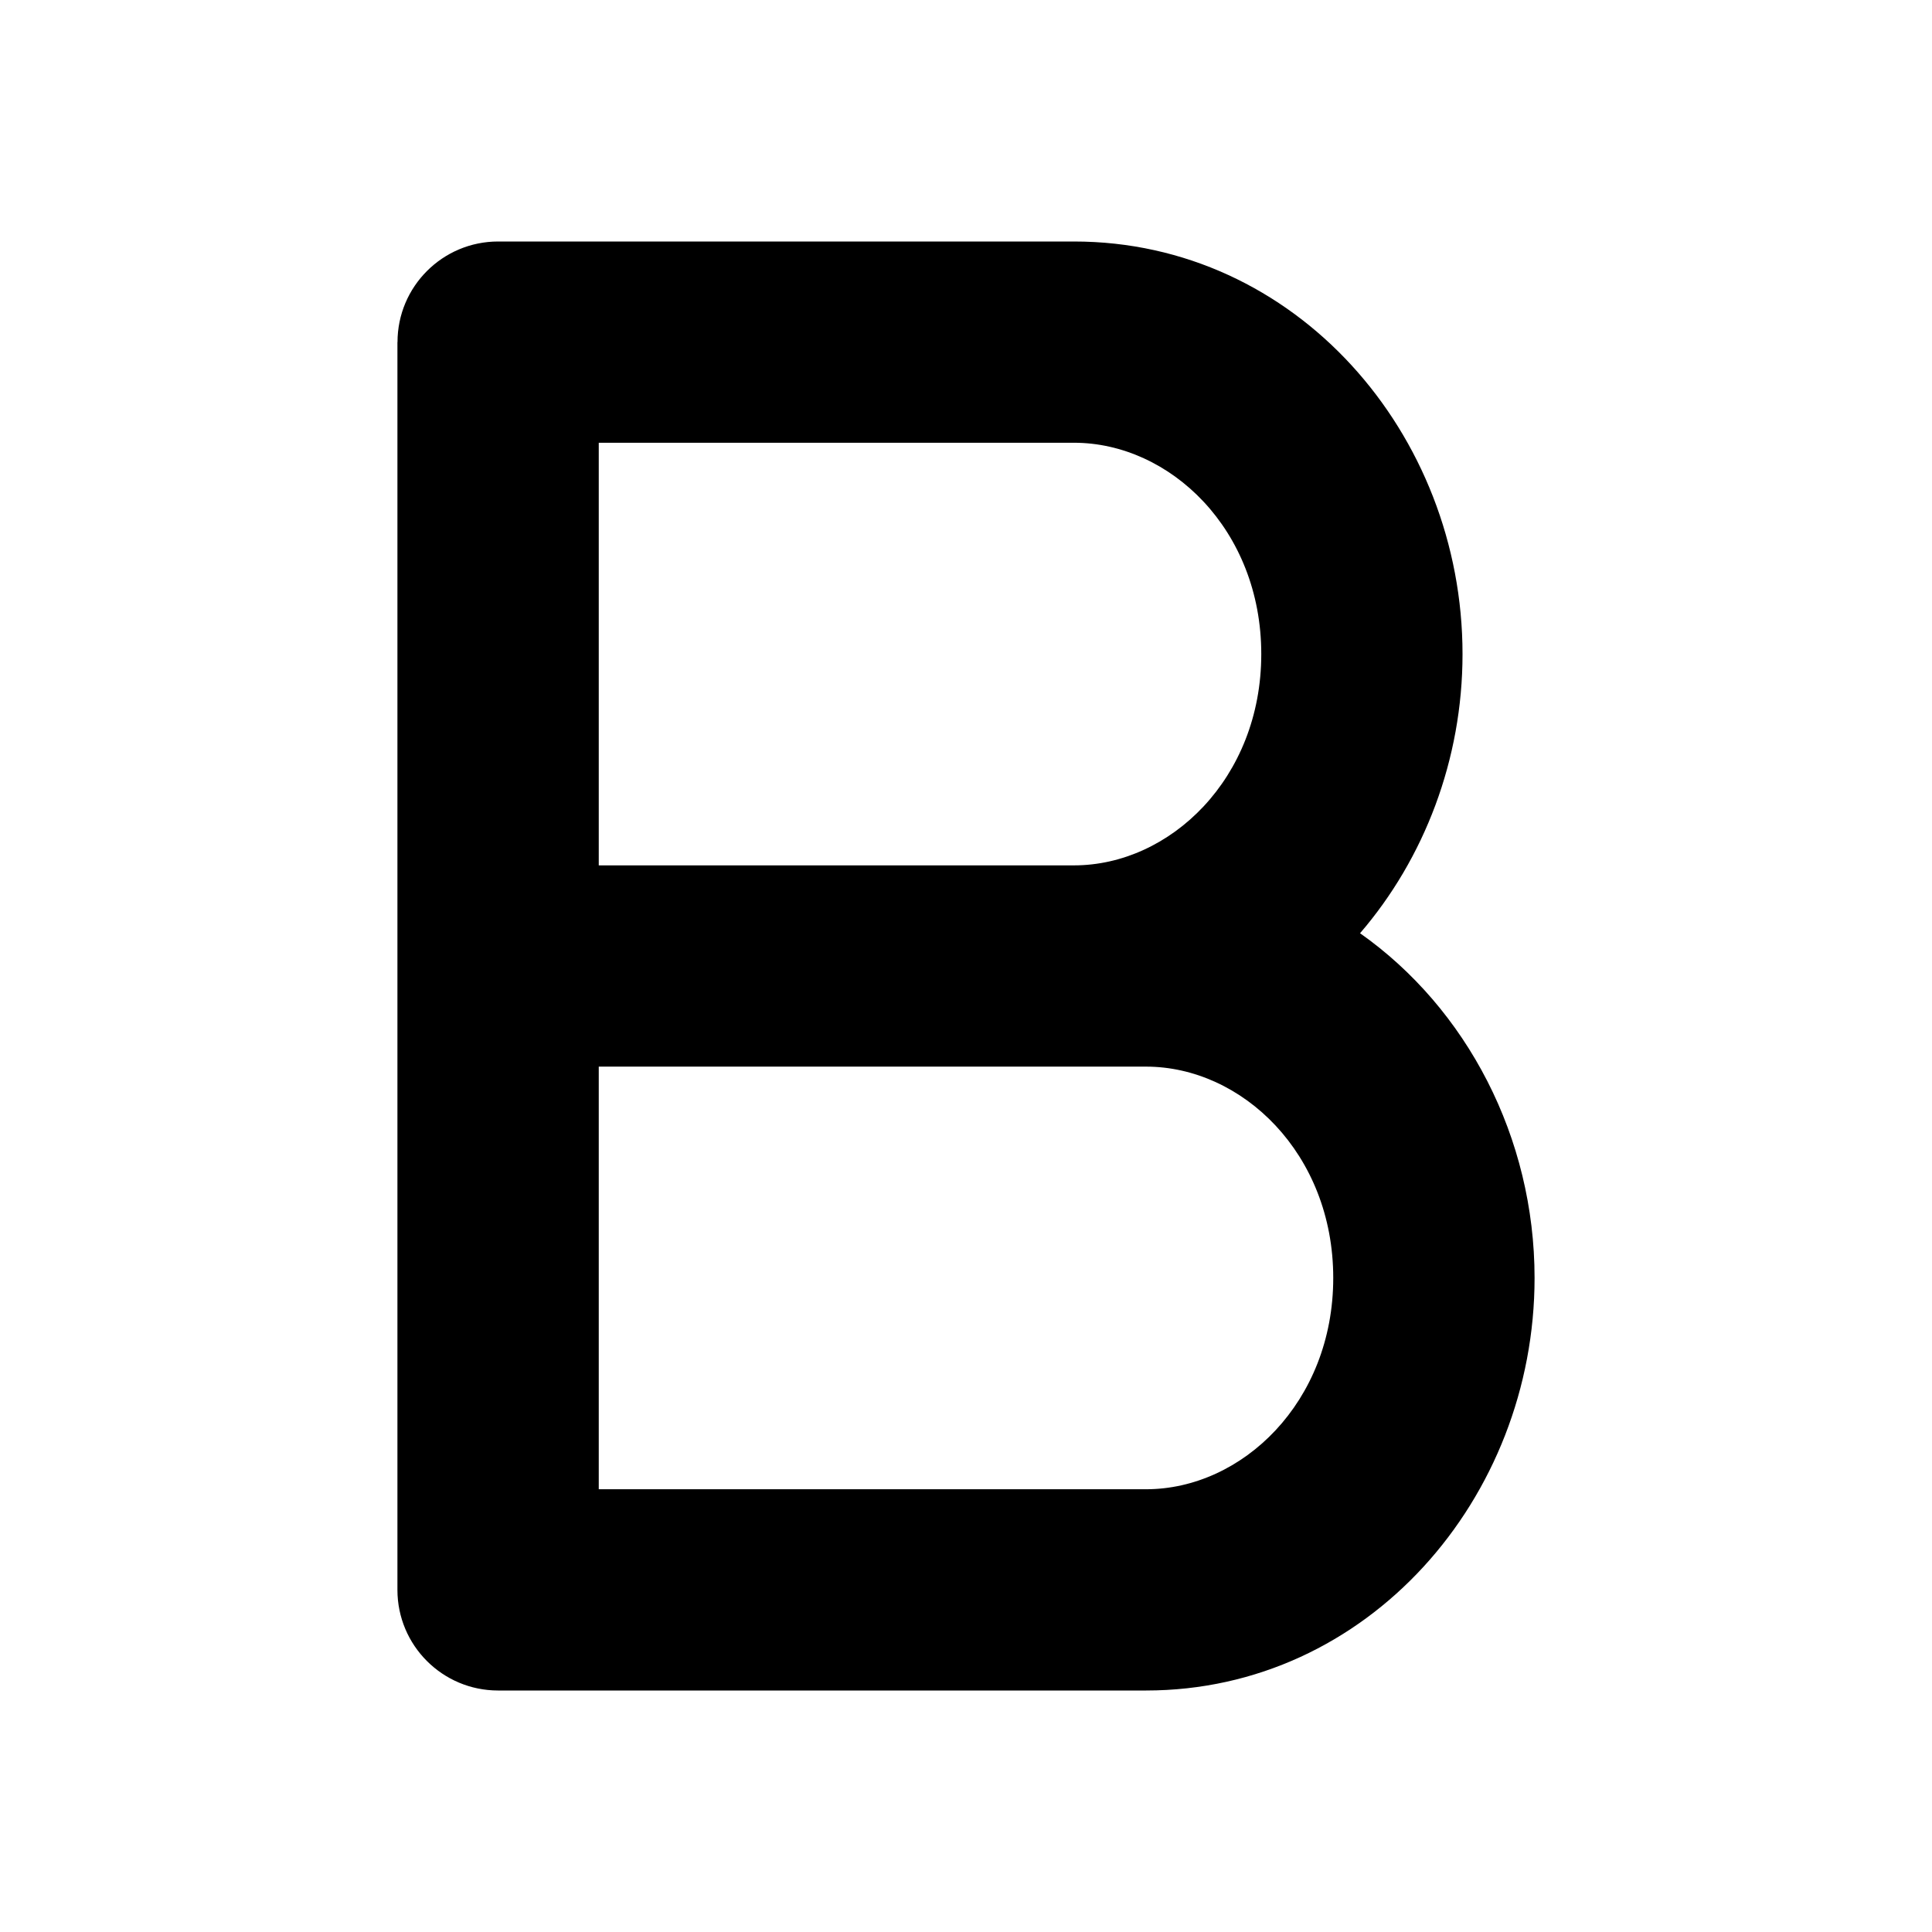 <svg width="24" height="24" viewBox="0 0 24 24" fill="none" xmlns="http://www.w3.org/2000/svg"><path fill-rule="evenodd" clip-rule="evenodd" d="M4.938 4.25c0-.69.56-1.25 1.25-1.25h7.153c2.758 0 4.827 2.39 4.827 5.125 0 1.31-.475 2.541-1.273 3.468 1.326.934 2.168 2.538 2.168 4.282 0 2.734-2.07 5.125-4.827 5.125H6.187c-.69 0-1.25-.56-1.25-1.25V4.25zm8.403 9H7.438v5.25h6.798c1.192 0 2.326-1.08 2.326-2.625 0-1.546-1.134-2.625-2.326-2.625h-.895zm-5.903-2.5h5.903c1.193 0 2.327-1.08 2.327-2.625 0-1.546-1.134-2.625-2.327-2.625H7.438v5.25z" fill="currentColor"/></svg>